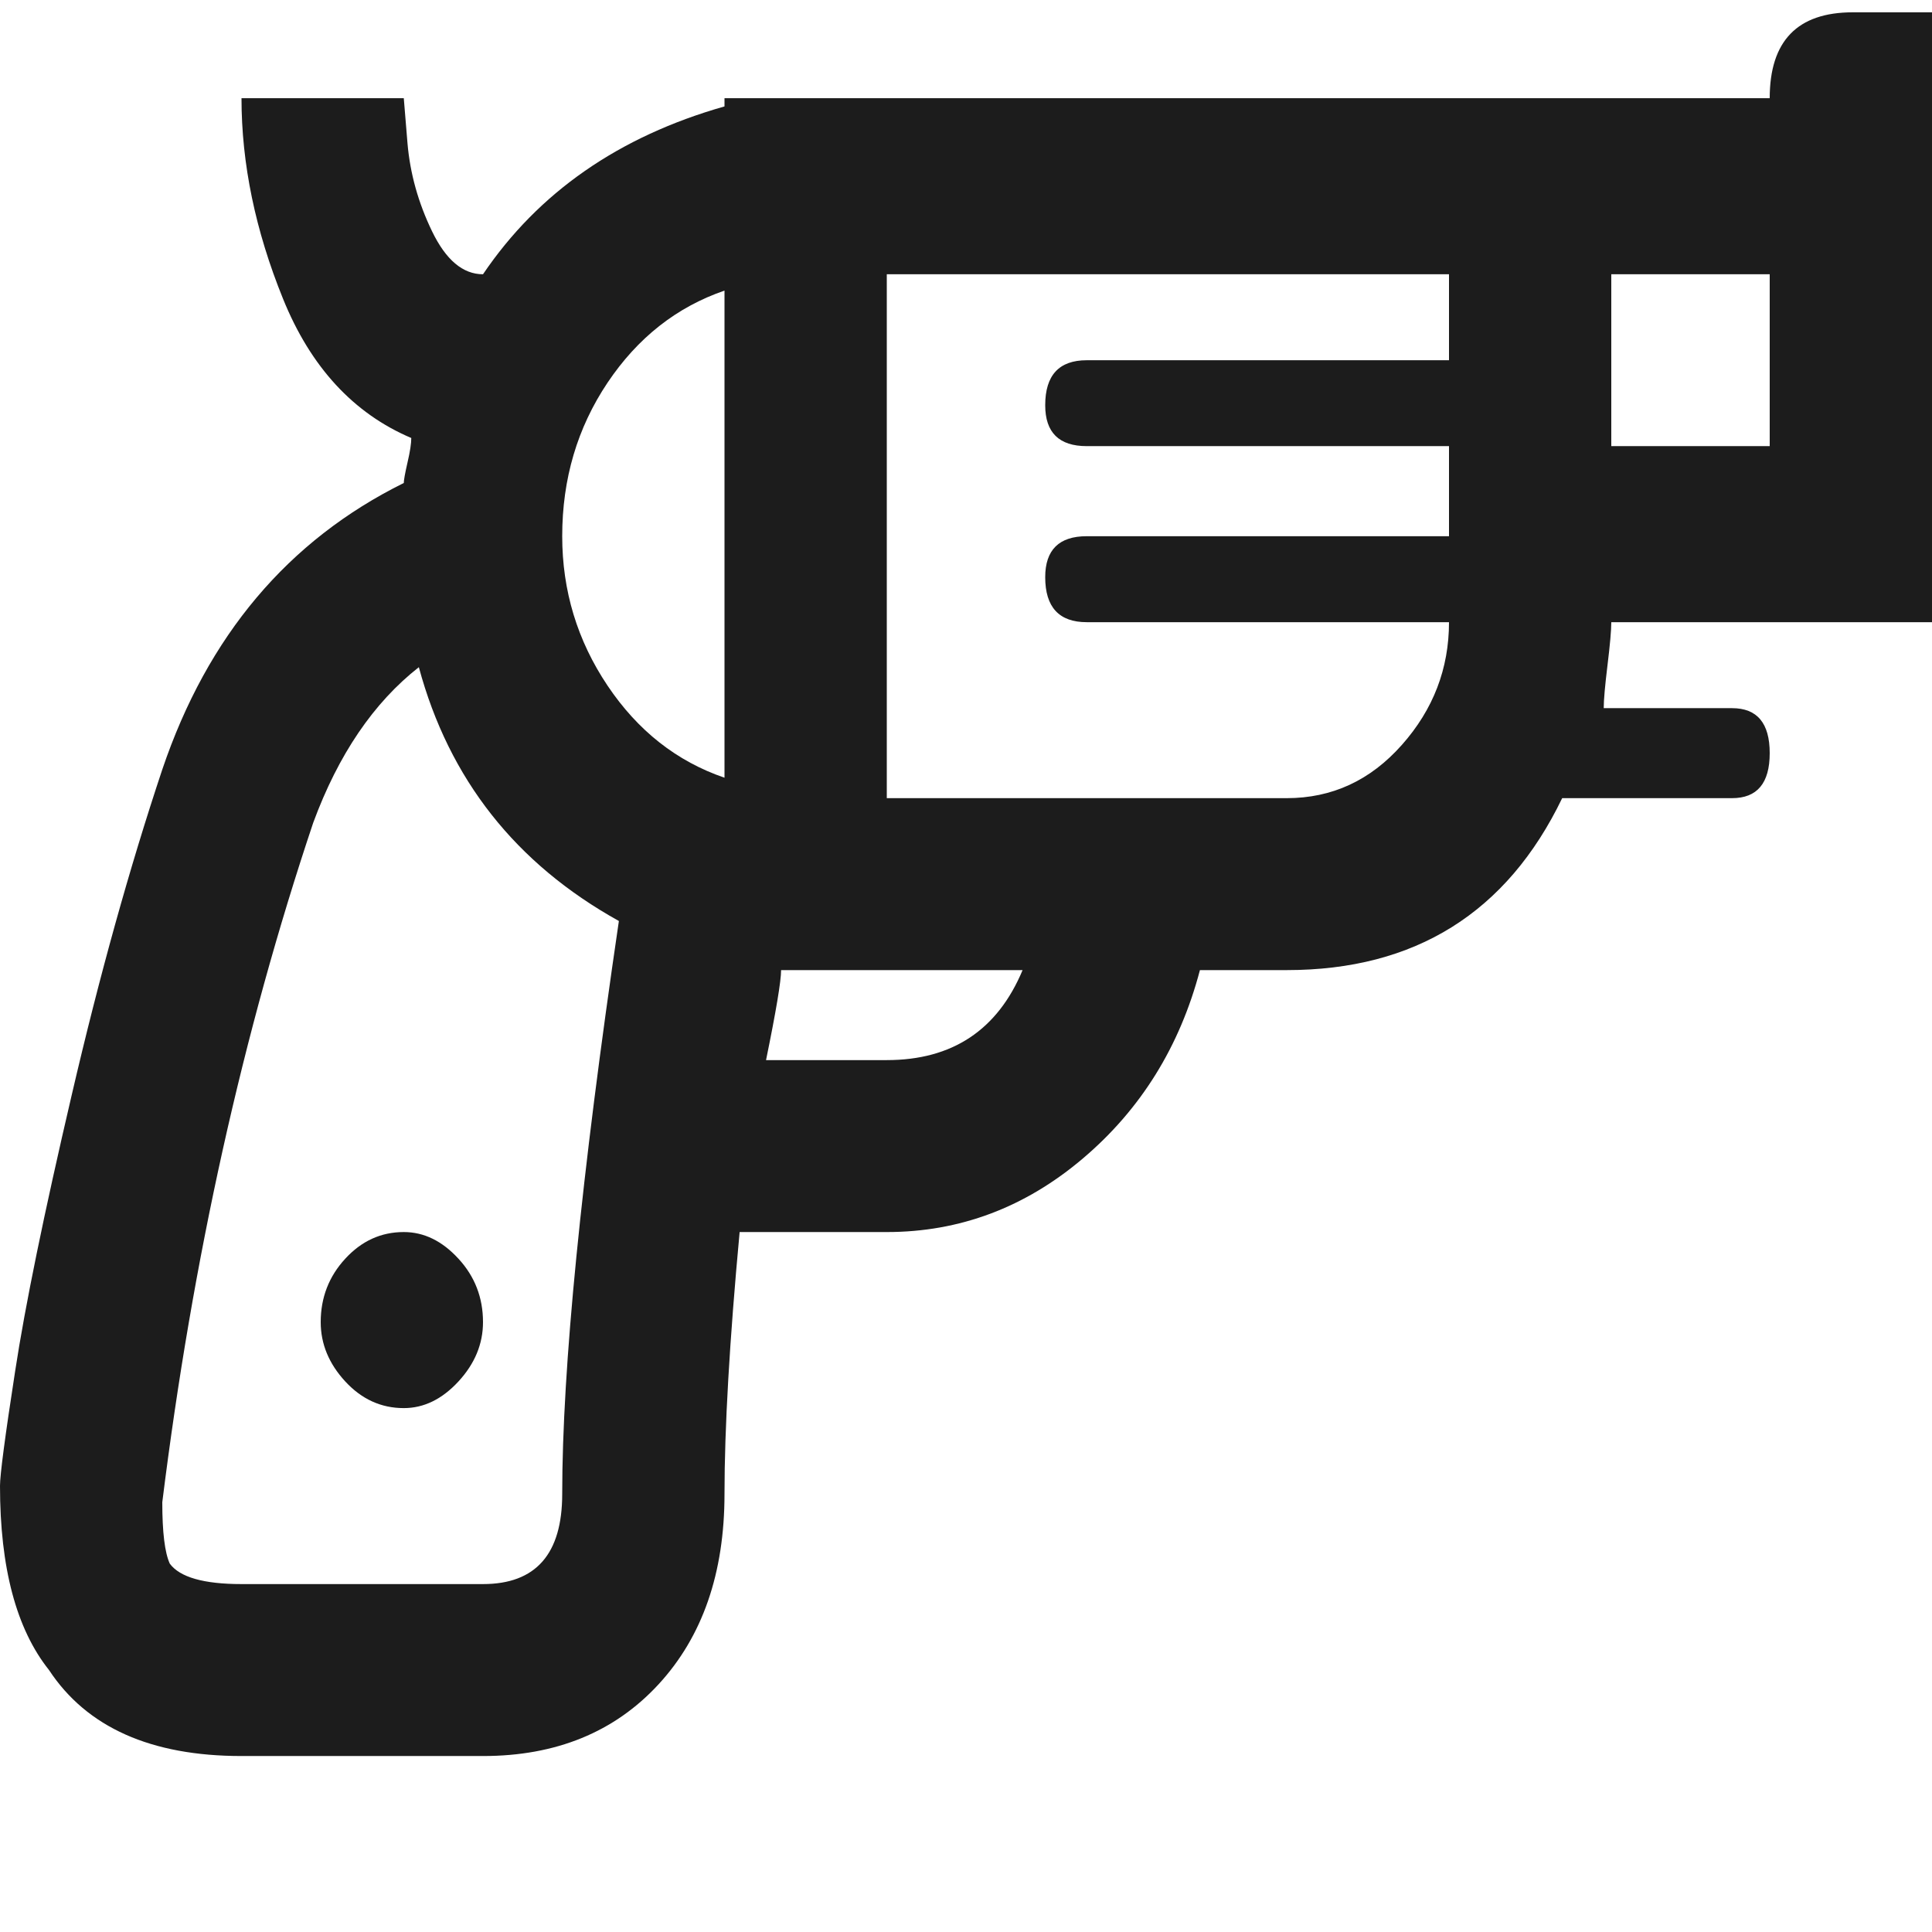 <svg width="24" height="24" viewBox="0 0 24 24" fill="none" xmlns="http://www.w3.org/2000/svg">
<path d="M6 16.424C6 16.695 5.898 16.941 5.695 17.161C5.492 17.381 5.266 17.492 5.016 17.492C4.734 17.492 4.492 17.381 4.289 17.161C4.086 16.941 3.984 16.695 3.984 16.424C3.984 16.119 4.086 15.856 4.289 15.636C4.492 15.415 4.734 15.305 5.016 15.305C5.266 15.305 5.492 15.415 5.695 15.636C5.898 15.856 6 16.119 6 16.424ZM21.984 1.22H9V1.322C7.688 1.695 6.688 2.39 6 3.407C5.75 3.407 5.539 3.229 5.367 2.873C5.195 2.517 5.094 2.153 5.062 1.78L5.016 1.22H3C3 2.034 3.172 2.864 3.516 3.712C3.859 4.559 4.391 5.136 5.109 5.441C5.109 5.509 5.094 5.61 5.062 5.746C5.031 5.881 5.016 5.966 5.016 6C3.578 6.712 2.578 7.898 2.016 9.559C1.609 10.78 1.234 12.127 0.891 13.602C0.547 15.076 0.312 16.22 0.188 17.034C0.062 17.848 0 18.322 0 18.458C0 19.475 0.203 20.237 0.609 20.746C1.078 21.458 1.875 21.814 3 21.814H6C6.906 21.814 7.633 21.517 8.18 20.924C8.727 20.331 9 19.542 9 18.559C9 17.746 9.062 16.661 9.188 15.305H11.016C11.922 15.305 12.734 15 13.453 14.39C14.172 13.78 14.656 13 14.906 12.051H15.984C17.578 12.051 18.719 11.339 19.406 9.915H21.516C21.828 9.915 21.984 9.729 21.984 9.356C21.984 8.983 21.828 8.797 21.516 8.797H19.922C19.922 8.695 19.938 8.517 19.969 8.263C20 8.009 20.016 7.831 20.016 7.729H24V0.153H23.016C22.328 0.153 21.984 0.509 21.984 1.22ZM9 3.61V9.661C8.406 9.458 7.922 9.076 7.547 8.517C7.172 7.958 6.984 7.339 6.984 6.661C6.984 5.949 7.172 5.314 7.547 4.754C7.922 4.195 8.406 3.814 9 3.61ZM6 19.678H3C2.531 19.678 2.234 19.593 2.109 19.424C2.047 19.288 2.016 19.034 2.016 18.661C2.391 15.644 3.016 12.831 3.891 10.22C4.203 9.373 4.641 8.729 5.203 8.288C5.578 9.678 6.406 10.729 7.688 11.441C7.219 14.627 6.984 17 6.984 18.559C6.984 19.305 6.656 19.678 6 19.678ZM11.016 13.169H9.516C9.641 12.559 9.703 12.187 9.703 12.051H12.703C12.391 12.797 11.828 13.169 11.016 13.169ZM15.984 9.915H11.016V3.407H18V4.475H13.5C13.156 4.475 12.984 4.661 12.984 5.034C12.984 5.373 13.156 5.542 13.5 5.542H18V6.661H13.5C13.156 6.661 12.984 6.831 12.984 7.17C12.984 7.542 13.156 7.729 13.5 7.729H18C18 8.305 17.805 8.814 17.414 9.254C17.023 9.695 16.547 9.915 15.984 9.915ZM21.984 5.542H20.016V3.407H21.984V5.542Z" fill="#1C1C1C"/>
</svg>

